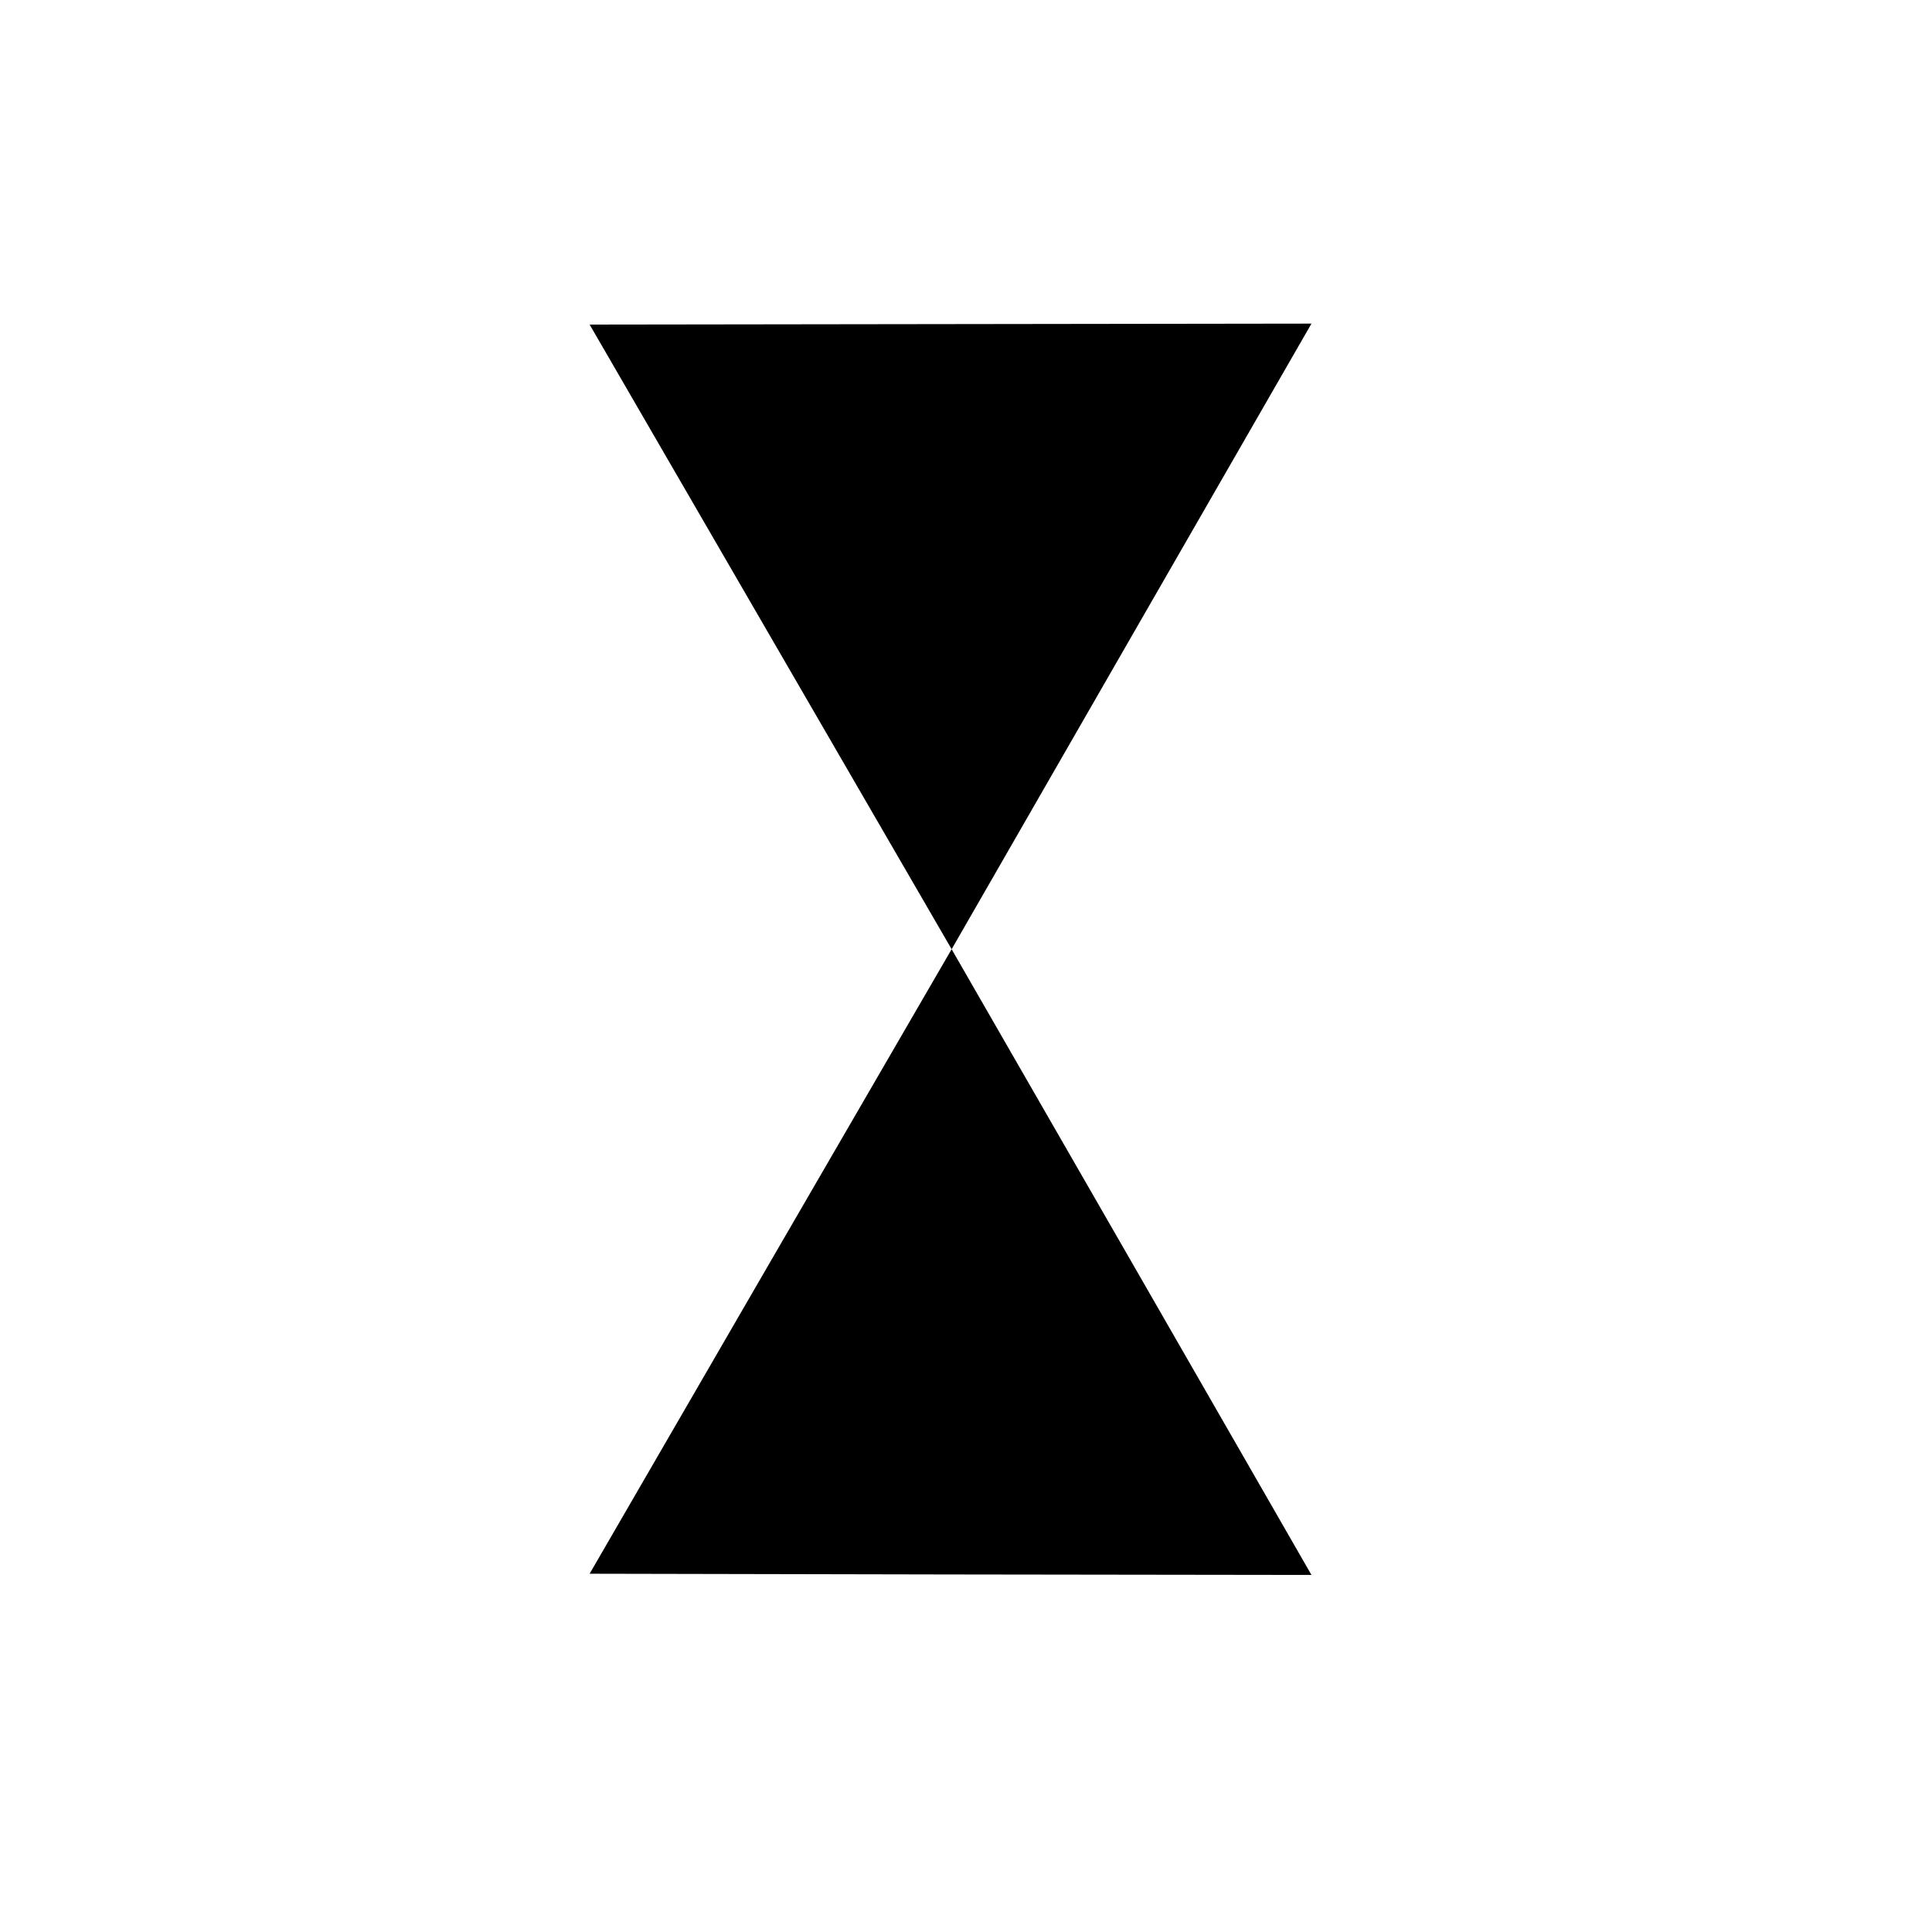 <?xml version="1.0" ?><svg height="16px" id="SVGRoot" version="1.1" viewBox="0 0 16 16" width="16px" xmlns="http://www.w3.org/2000/svg" xmlns:cc="http://creativecommons.org/ns#" xmlns:dc="http://purl.org/dc/elements/1.1/" xmlns:inkscape="http://www.inkscape.org/namespaces/inkscape" xmlns:rdf="http://www.w3.org/1999/02/22-rdf-syntax-ns#" xmlns:sodipodi="http://sodipodi.sourceforge.net/DTD/sodipodi-0.dtd" xmlns:svg="http://www.w3.org/2000/svg"><defs id="defs26"/><g id="layer1"><path d="M 10.861 2.68 L 7.873 2.684 L 4.883 2.688 L 6.381 5.273 L 7.881 7.861 L 9.371 5.27 L 10.861 2.68 z M 7.881 7.861 L 6.381 10.447 L 4.883 13.033 L 7.873 13.039 L 10.861 13.043 L 9.371 10.451 L 7.881 7.861 z " id="path99" style="fill:#000000;stroke:none"/></g></svg>